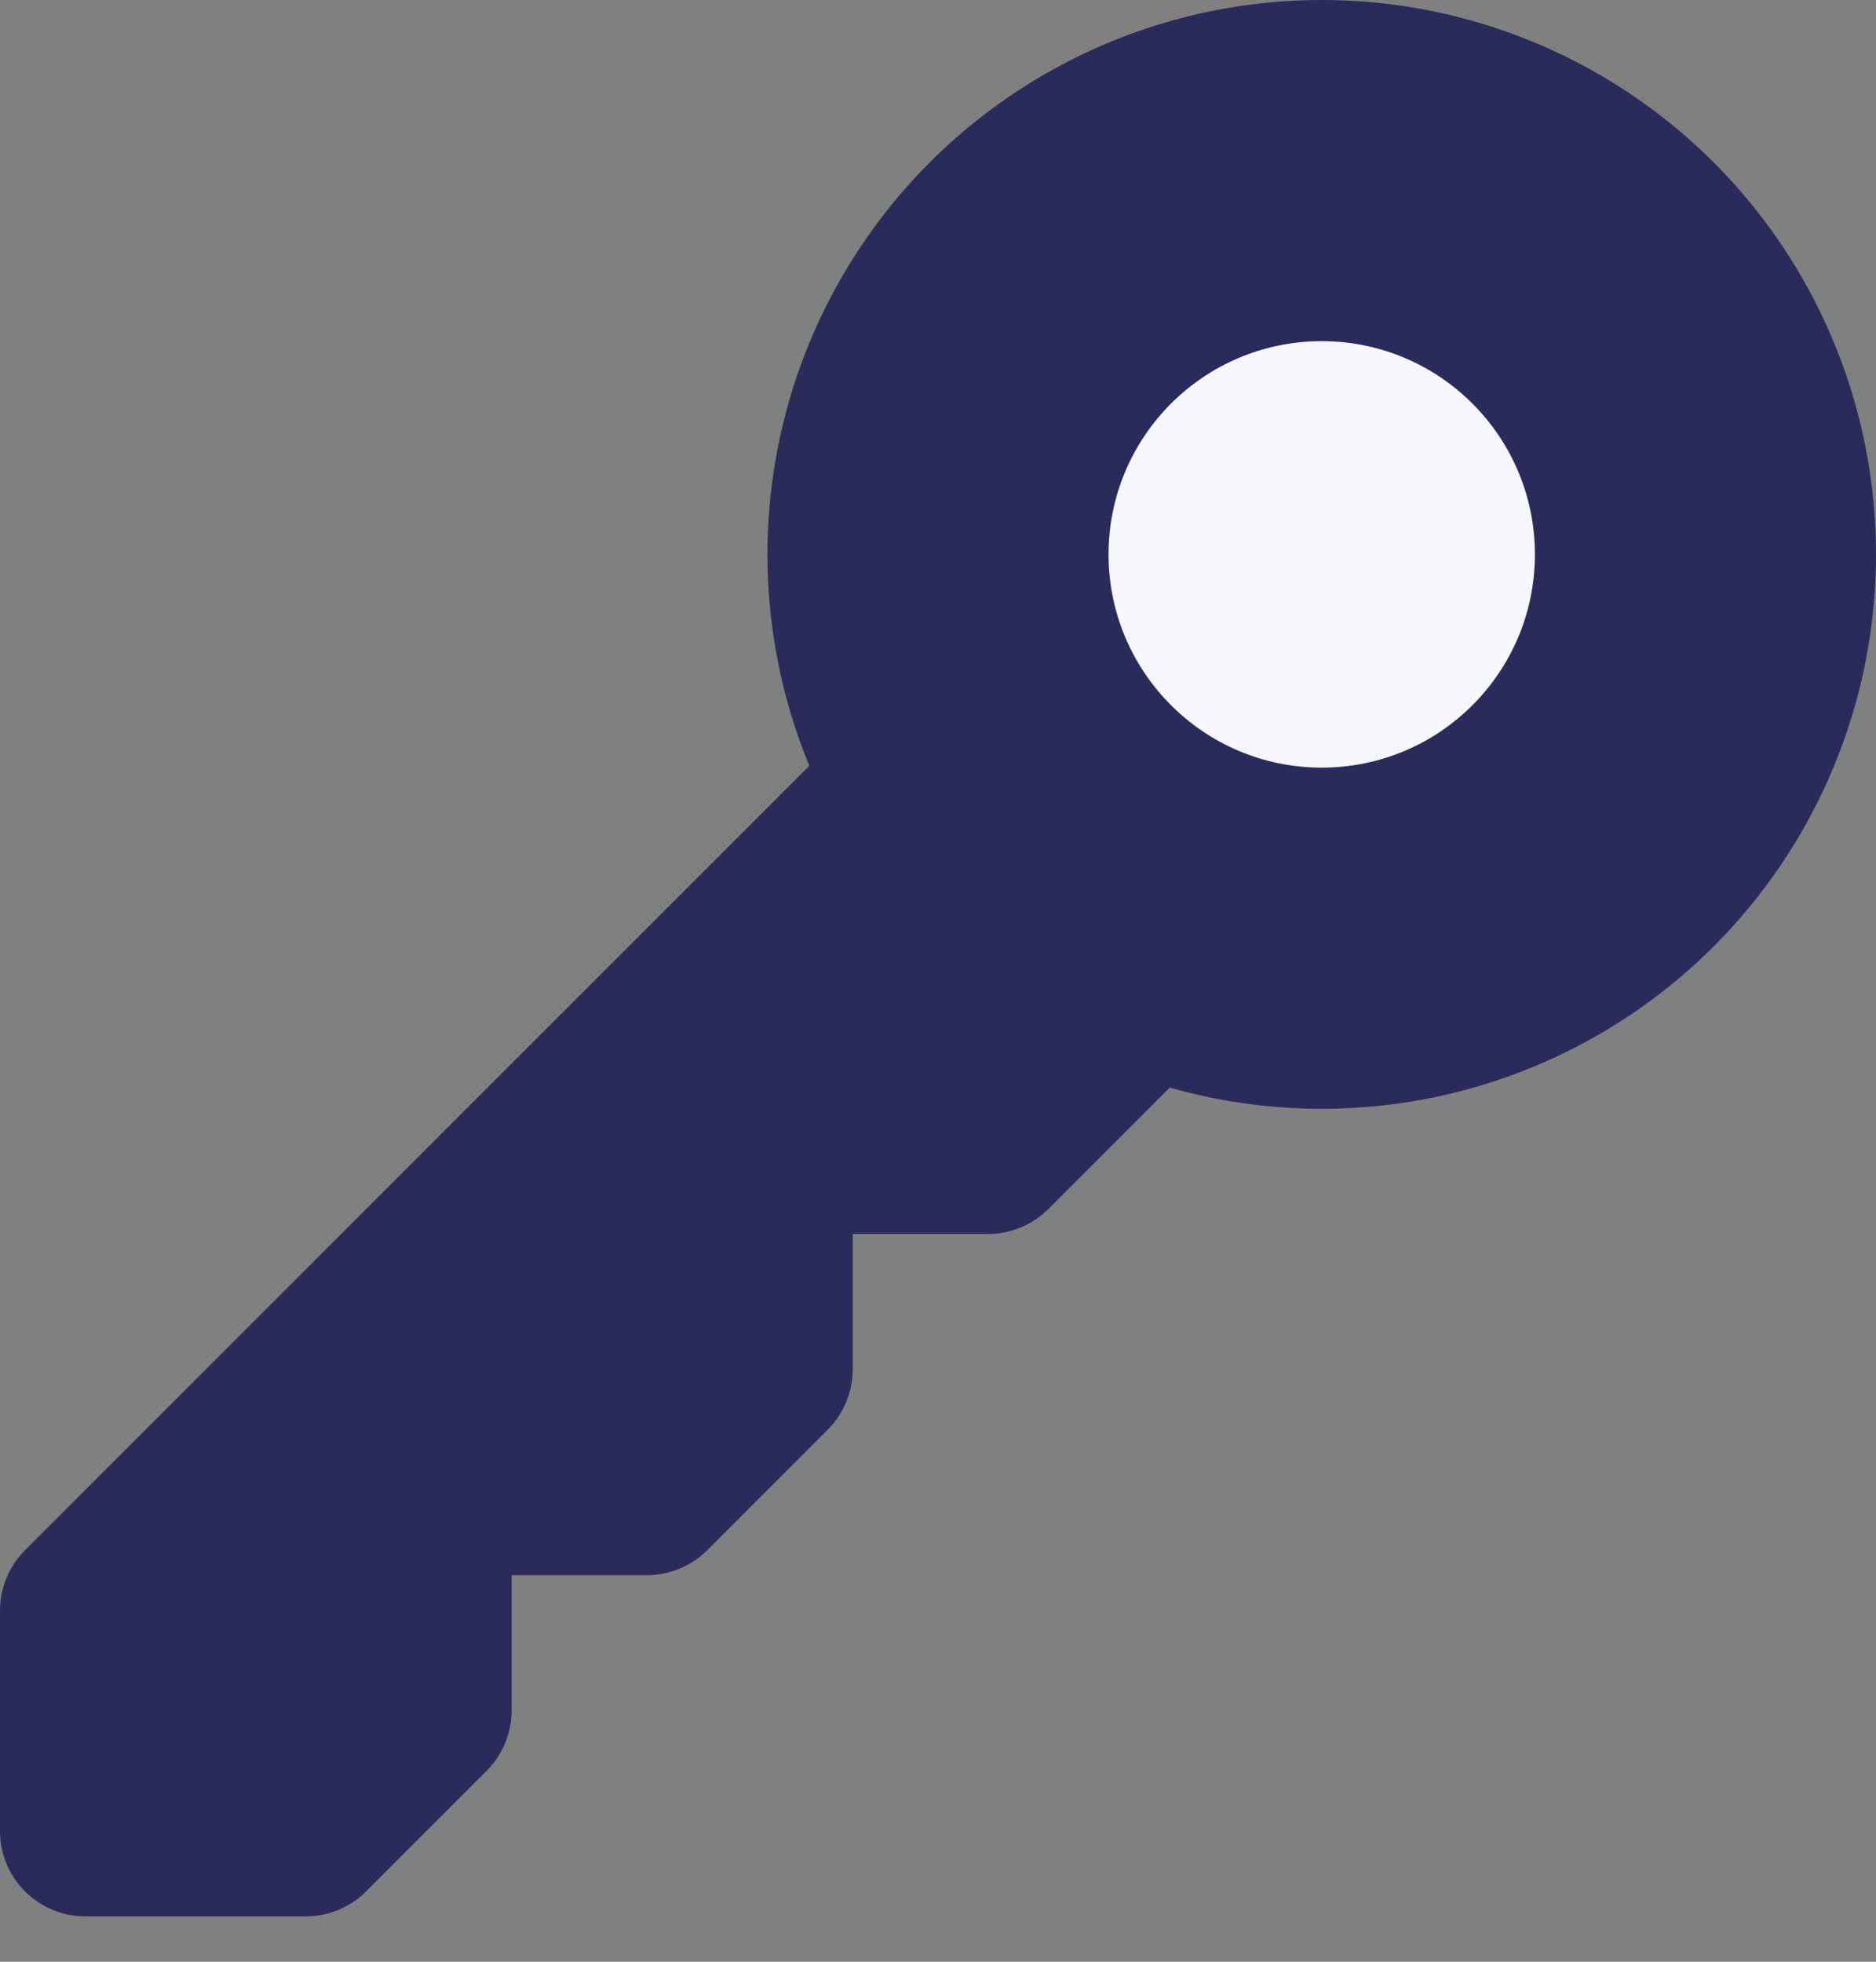 <?xml version="1.0" encoding="UTF-8"?>
<svg width="22px" height="23px" viewBox="0 0 22 23" version="1.1" xmlns="http://www.w3.org/2000/svg" xmlns:xlink="http://www.w3.org/1999/xlink">
    <rect x="0" y="0" width="22" height="23" fill="#808080" stroke="none"/>
    <!-- Generator: Sketch 50.2 (55047) - http://www.bohemiancoding.com/sketch -->
    <title>Key</title>
    <desc>Created with Sketch.</desc>
    <defs></defs>
    <g id="Design" stroke="none" stroke-width="1" fill="none" fill-rule="evenodd">
        <g id="Sign-in" transform="translate(-56, -520)">
            <g id="Field-Copy-8" transform="translate(40, 455)">
                <g id="Key" transform="translate(16, 65)">
                    <circle id="Oval" fill="#2B2B5B" cx="15.5" cy="6.5" r="6.5"></circle>
                    <path d="M0,21.468 L-2.44249065e-15,18.883 C-2.94608943e-15,18.617 0.105,18.363 0.293,18.176 L12.468,6 L16,10.468 L12.293,14.176 C12.105,14.363 11.851,14.468 11.586,14.468 L10,14.468 L10,16.054 C10,16.319 9.895,16.574 9.707,16.761 L8.293,18.176 C8.105,18.363 7.851,18.468 7.586,18.468 L6,18.468 L6,20.054 C6,20.32 5.895,20.574 5.707,20.761 L4.294,22.175 C4.106,22.363 3.852,22.468 3.587,22.468 L1,22.468 C0.448,22.468 6.76353751e-17,22.021 0,21.468 Z" id="Path-2" fill="#2B2B5B"></path>
                    <circle id="Path" fill="#F5F7FD" cx="15.5" cy="6.5" r="2.5"></circle>
                </g>
            </g>
        </g>
    </g>
</svg>
